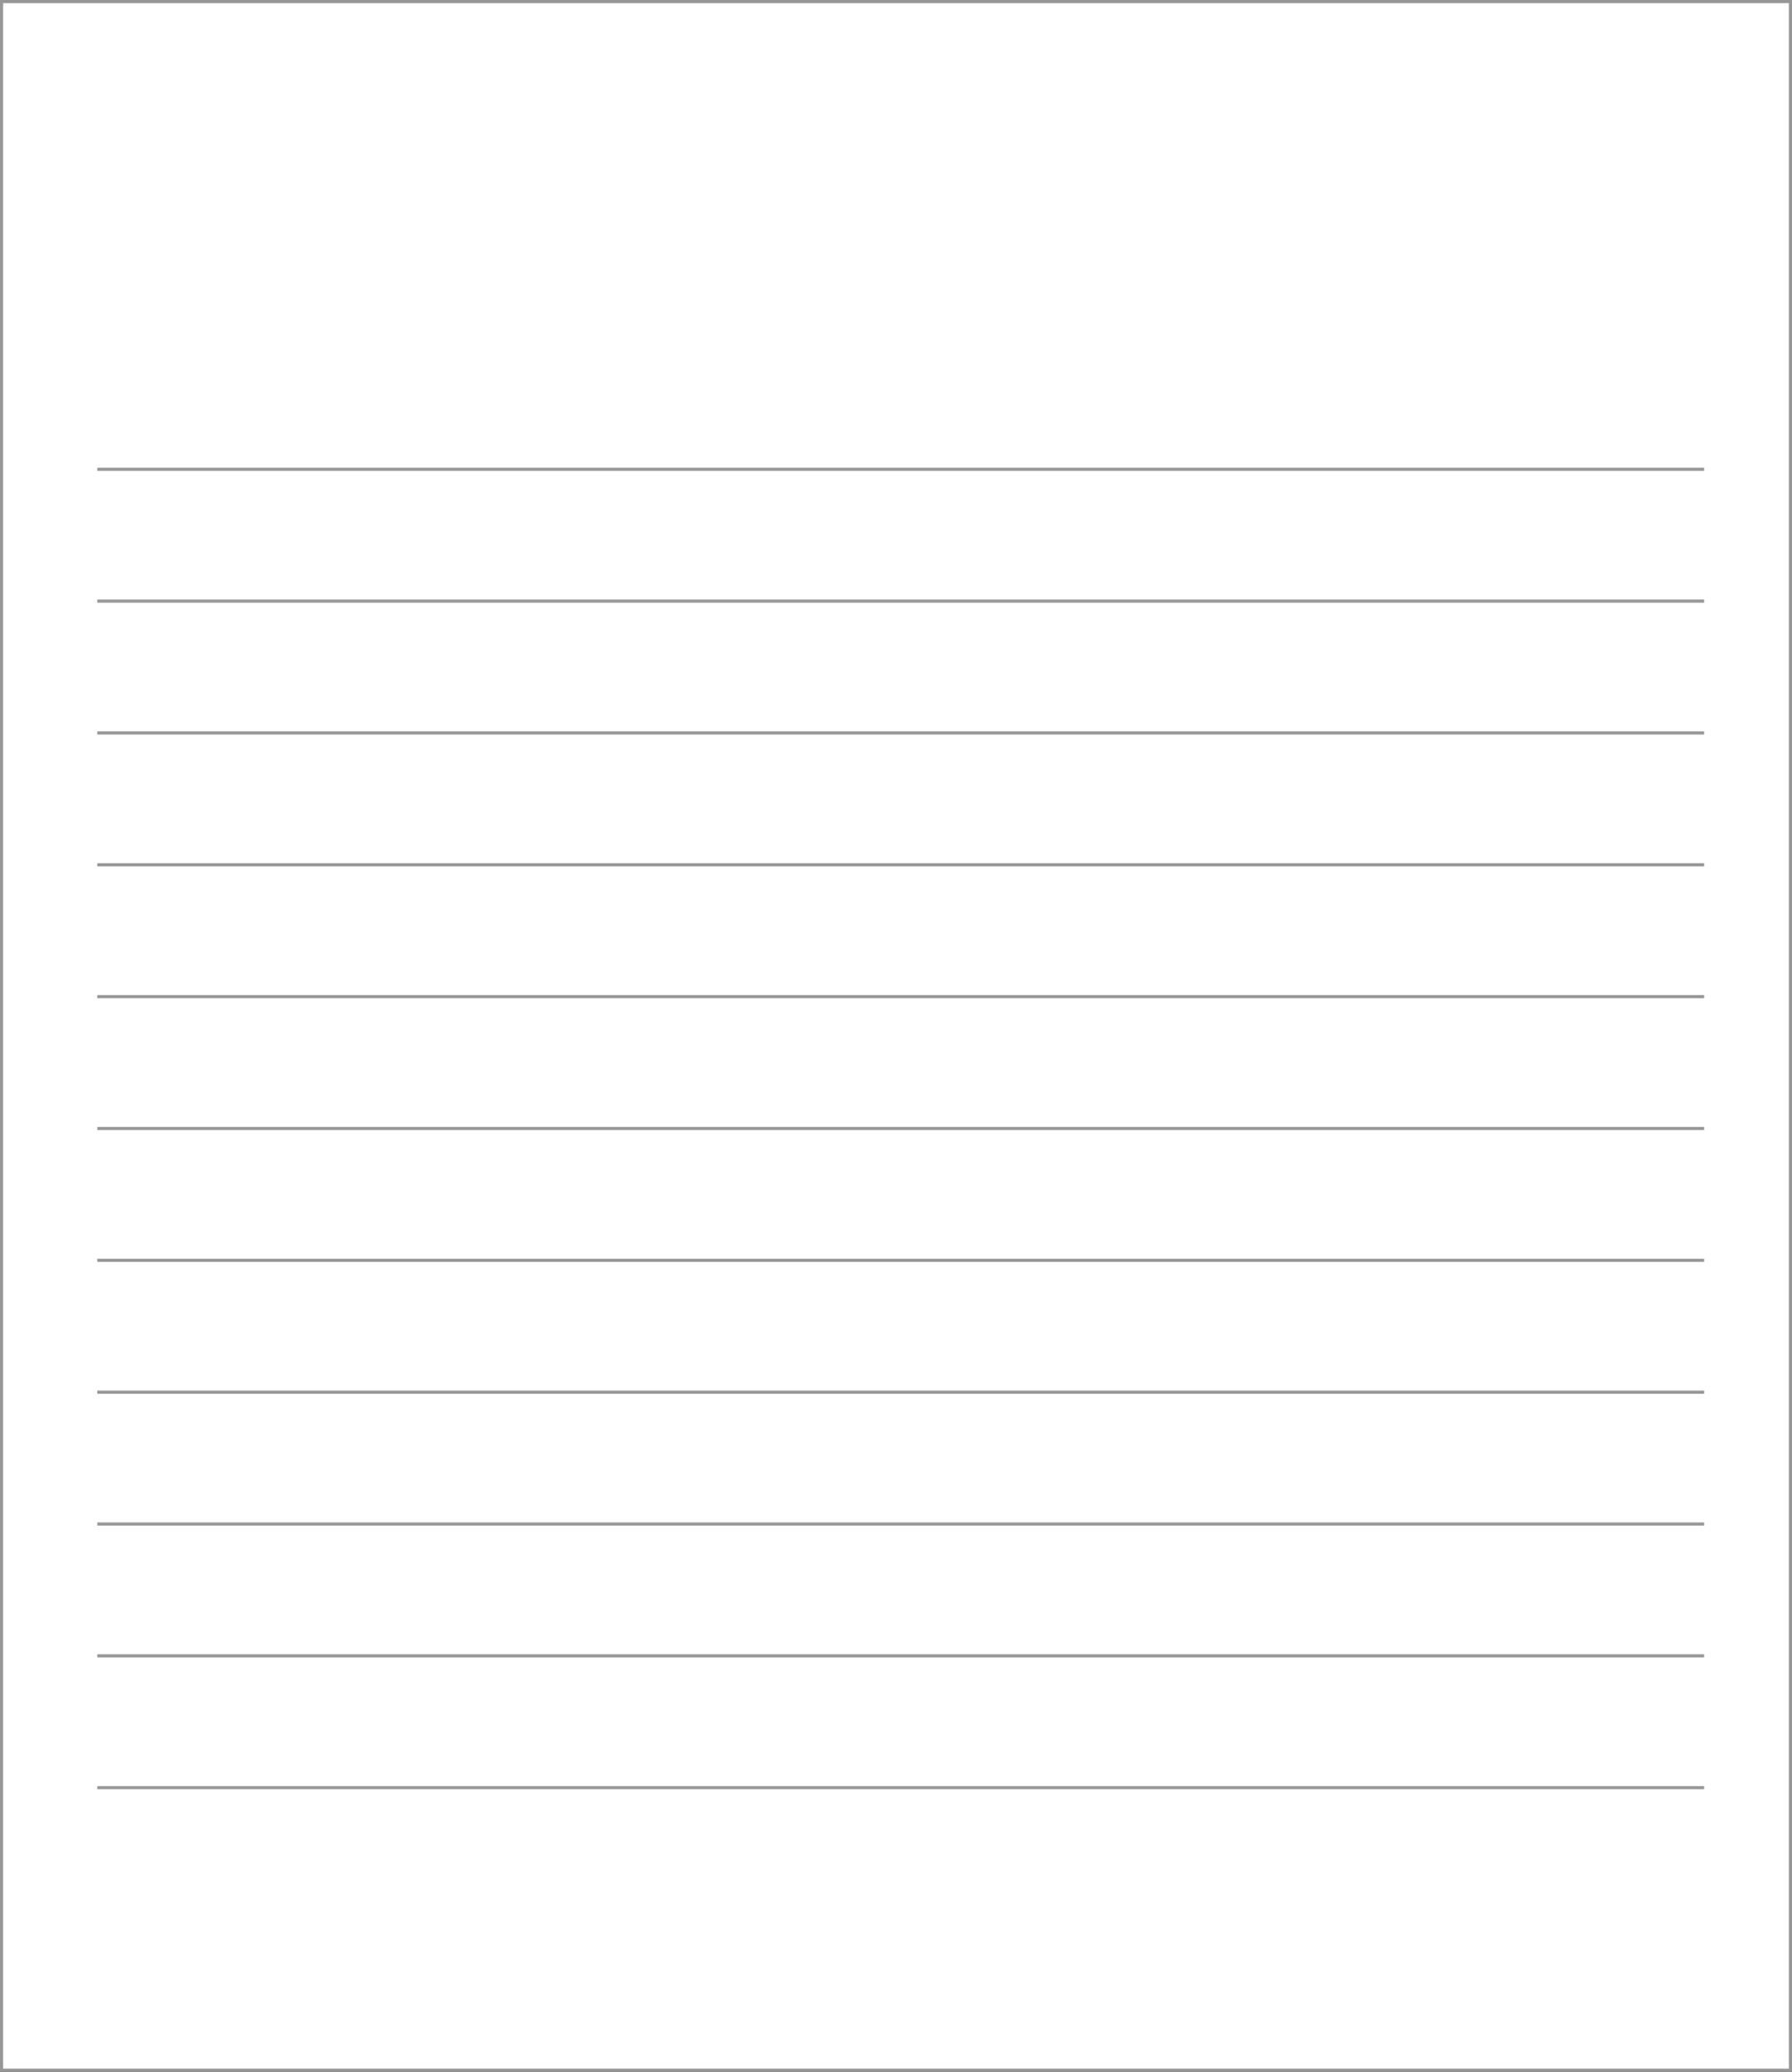 <?xml version="1.0" encoding="UTF-8"?>
<svg width="571px" height="660px" viewBox="0 0 571 660" version="1.1" xmlns="http://www.w3.org/2000/svg" xmlns:xlink="http://www.w3.org/1999/xlink">
    <rect x="0" y="0" width="571" height="660" fill="#333333" stroke="none"/>
    <title>Untitled</title>
    <g id="Page-1" stroke="none" stroke-width="1" fill="none" fill-rule="evenodd">
        <rect id="Rectangle" stroke="#979797" fill="#FFFFFF" x="0.5" y="0.5" width="570" height="659"></rect>
        <line x1="31.5" y1="149.5" x2="542.5" y2="149.5" id="Line" stroke="#979797" stroke-linecap="square"></line>
        <line x1="31.5" y1="191.5" x2="542.5" y2="191.5" id="Line" stroke="#979797" stroke-linecap="square"></line>
        <line x1="31.5" y1="233.5" x2="542.5" y2="233.5" id="Line" stroke="#979797" stroke-linecap="square"></line>
        <line x1="31.5" y1="275.5" x2="542.5" y2="275.5" id="Line" stroke="#979797" stroke-linecap="square"></line>
        <line x1="31.5" y1="359.5" x2="542.5" y2="359.5" id="Line" stroke="#979797" stroke-linecap="square"></line>
        <line x1="31.5" y1="317.5" x2="542.5" y2="317.5" id="Line" stroke="#979797" stroke-linecap="square"></line>
        <line x1="31.5" y1="401.5" x2="542.5" y2="401.5" id="Line" stroke="#979797" stroke-linecap="square"></line>
        <line x1="31.5" y1="569.5" x2="542.5" y2="569.5" id="Line" stroke="#979797" stroke-linecap="square"></line>
        <line x1="31.5" y1="527.5" x2="542.5" y2="527.5" id="Line" stroke="#979797" stroke-linecap="square"></line>
        <line x1="31.5" y1="485.5" x2="542.5" y2="485.5" id="Line" stroke="#979797" stroke-linecap="square"></line>
        <line x1="31.5" y1="443.5" x2="542.5" y2="443.5" id="Line" stroke="#979797" stroke-linecap="square"></line>
    </g>
</svg>